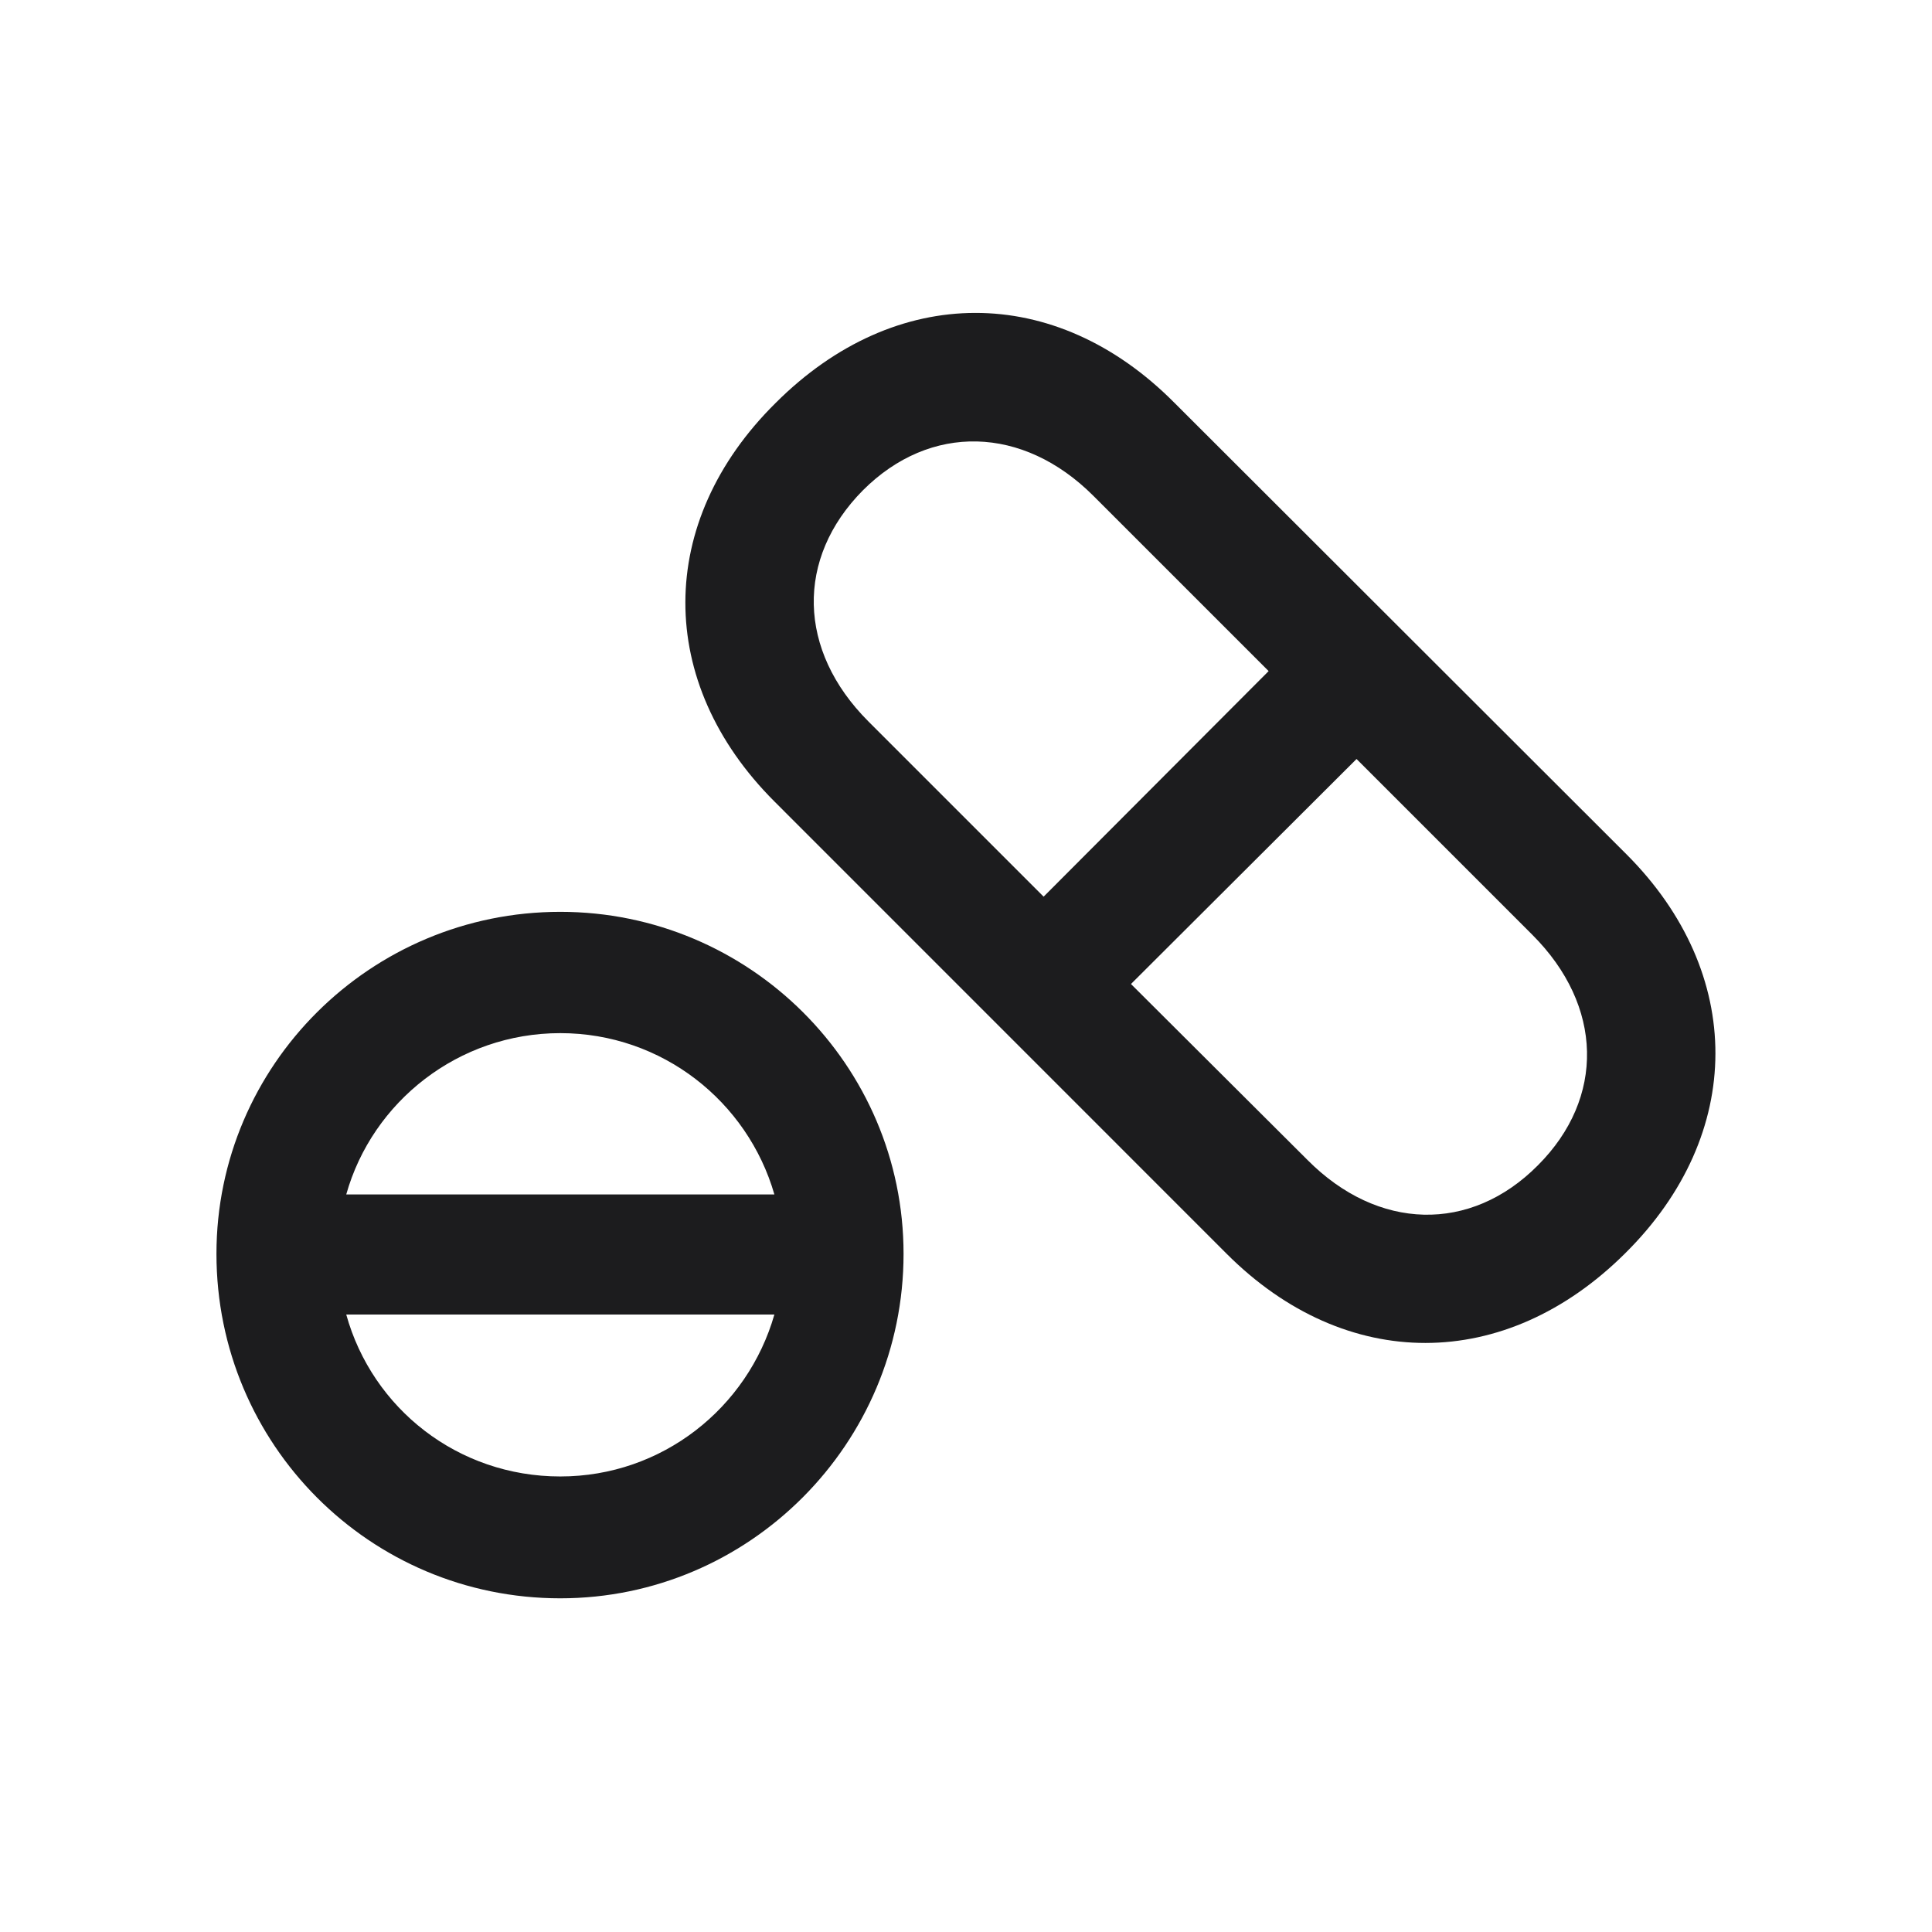 <svg width="28" height="28" viewBox="0 0 28 28" fill="none" xmlns="http://www.w3.org/2000/svg">
<path d="M23.554 18.163C25.294 16.44 25.294 14.102 23.571 12.38L17.015 5.832C15.292 4.101 12.98 4.101 11.24 5.841C9.5 7.563 9.5 9.893 11.223 11.615L17.779 18.172C19.502 19.895 21.814 19.895 23.554 18.163ZM12.585 10.455C11.557 9.427 11.53 8.091 12.506 7.106C13.481 6.131 14.826 6.166 15.846 7.186L18.386 9.726L15.125 12.995L12.585 10.455ZM22.288 16.889C21.312 17.873 19.968 17.838 18.948 16.81L16.391 14.261L19.66 11L22.209 13.549C23.237 14.577 23.264 15.913 22.288 16.889ZM8.12 23.164C10.862 23.164 13.095 20.923 13.095 18.172C13.095 15.438 10.862 13.215 8.12 13.215C5.369 13.215 3.137 15.438 3.137 18.172C3.137 20.932 5.36 23.164 8.12 23.164ZM8.12 14.973C9.597 14.973 10.836 15.966 11.223 17.311H5.018C5.396 15.966 6.644 14.973 8.12 14.973ZM8.12 21.398C6.635 21.398 5.396 20.413 5.018 19.051H11.223C10.836 20.404 9.597 21.398 8.12 21.398Z" fill="#1C1C1E"/>
</svg>
